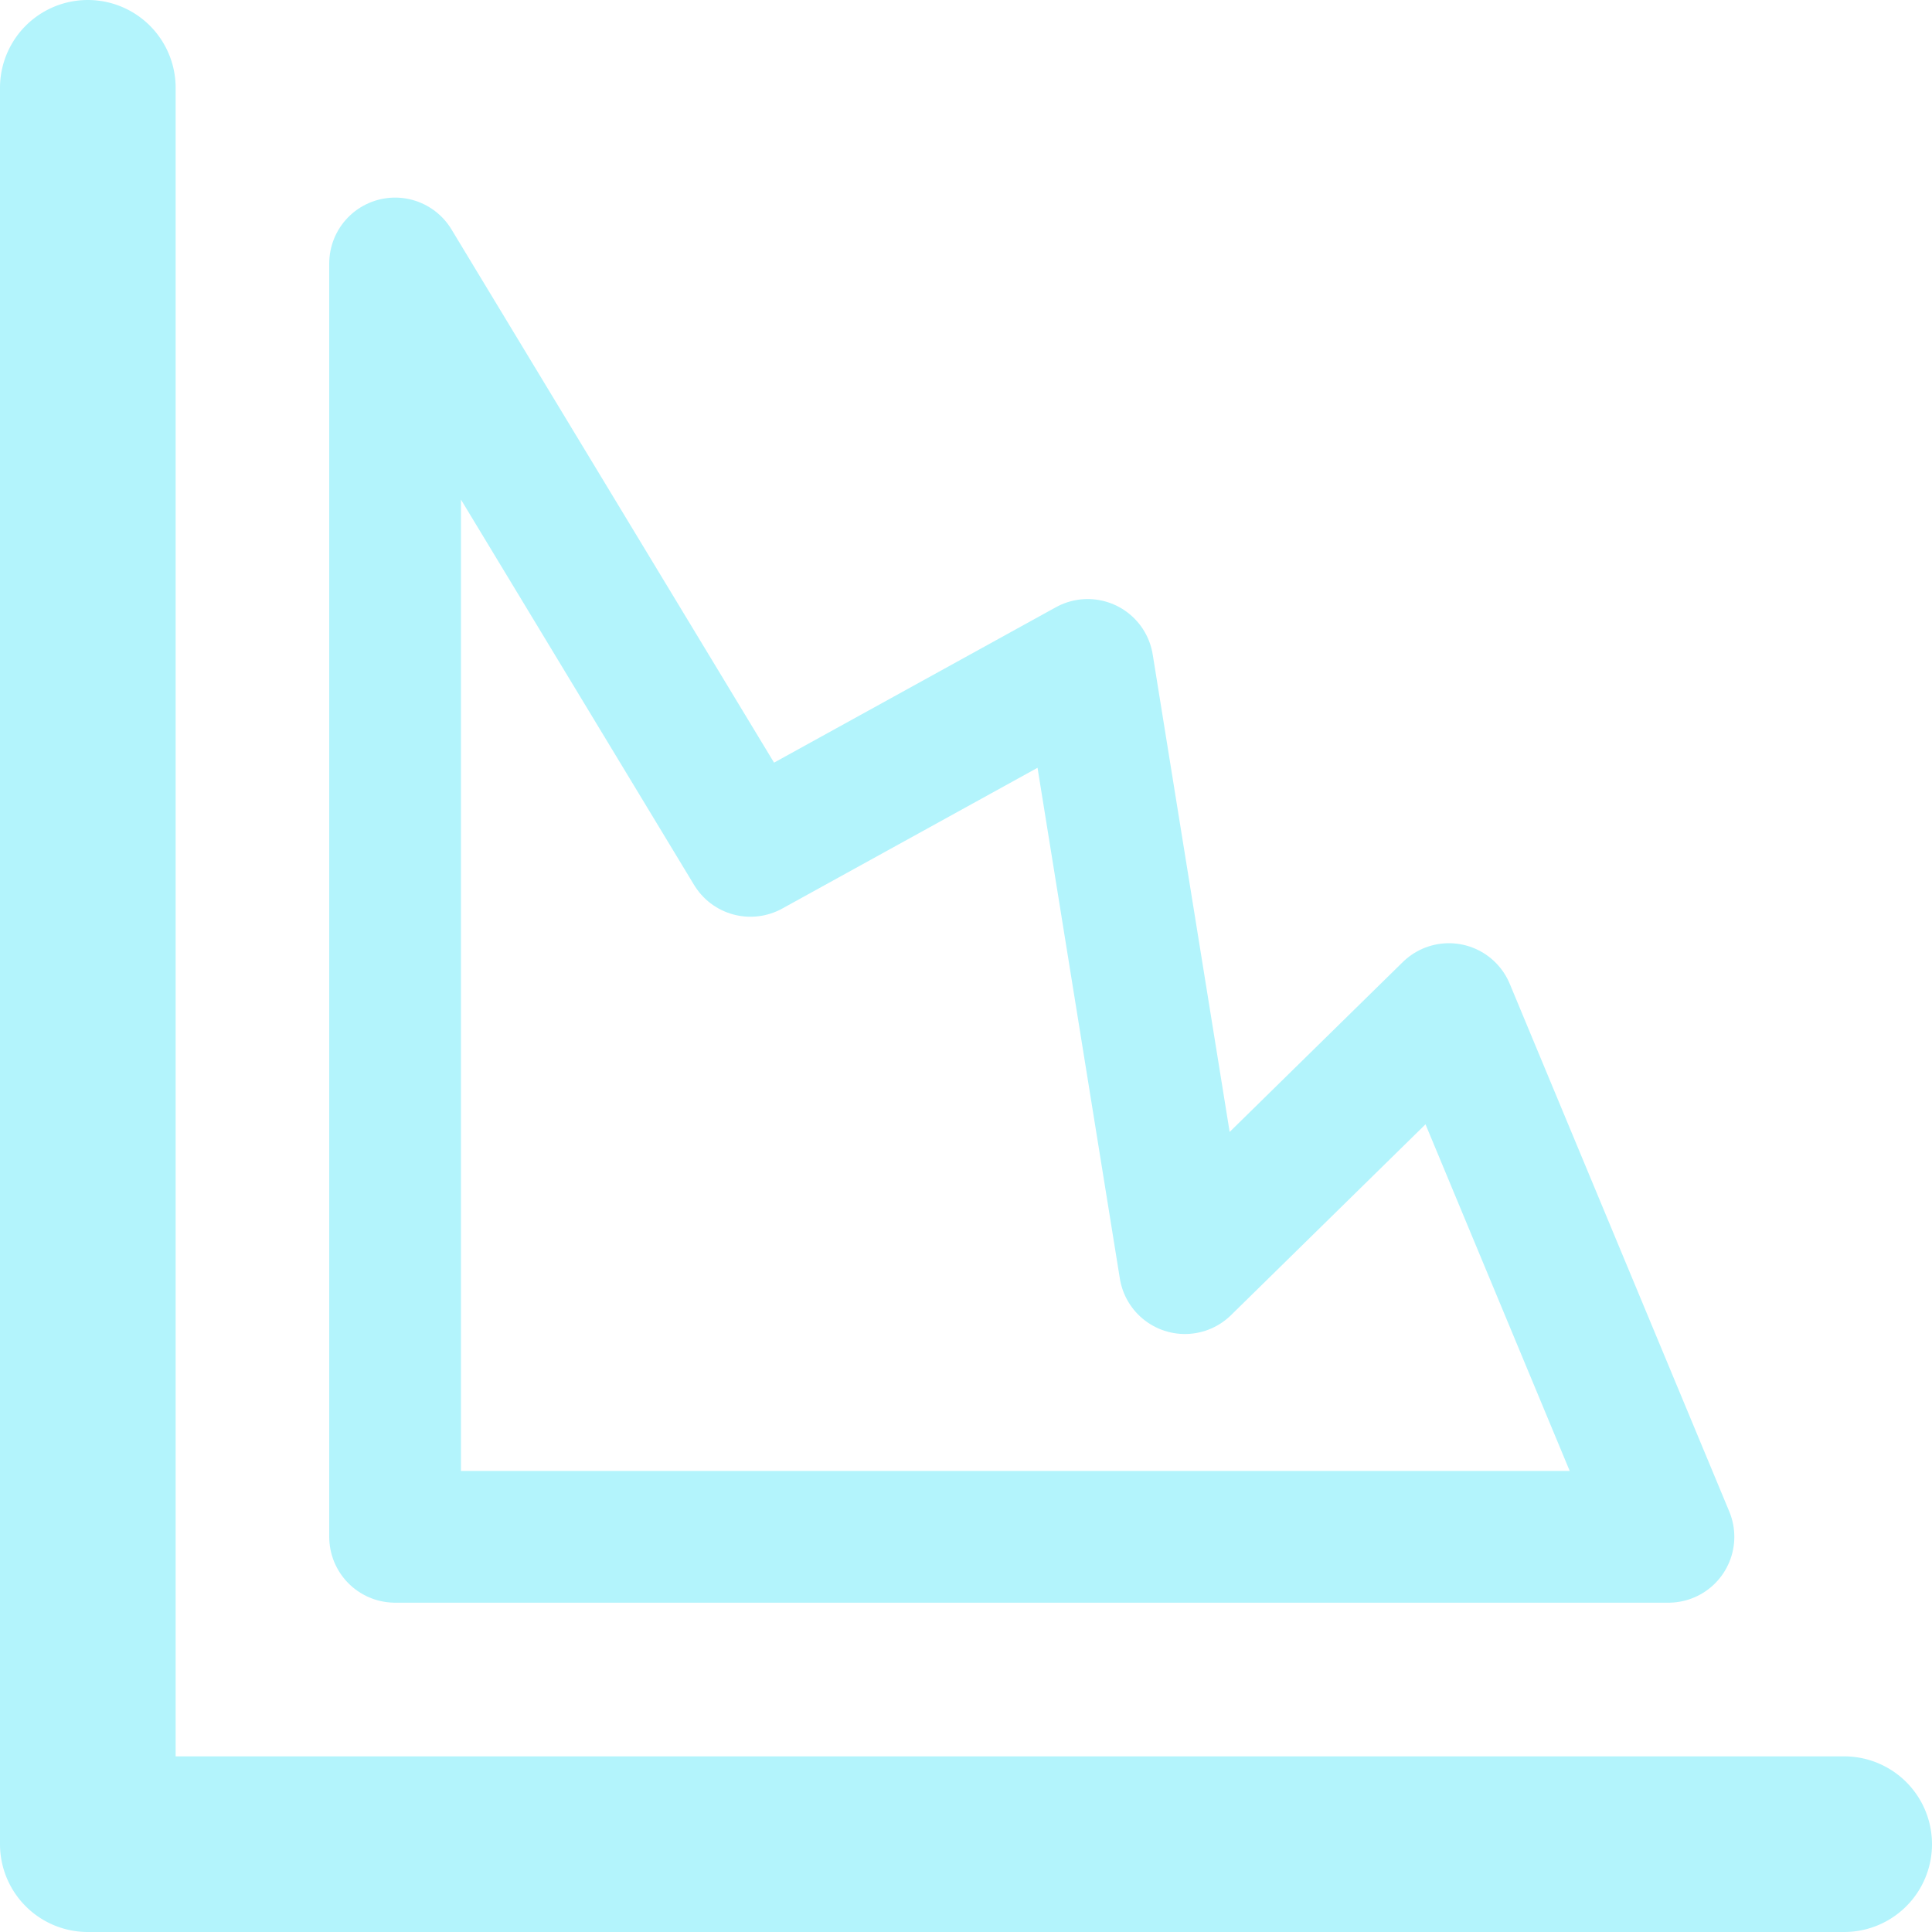 <svg id="d-7" xmlns="http://www.w3.org/2000/svg" width="44" height="44" viewBox="0 0 44 44">
  <path id="Path_5" data-name="Path 5" d="M5,28.18V3A2,2,0,1,0,1,3V43a2,2,0,0,0,2,2H43a2,2,0,0,0,0-4H5V28.18Z" transform="translate(-1 -1)" fill="#b3f4fc"/>
  <path id="Path_34294" data-name="Path 34294" d="M7.6,4.279v29h29l-5-12.019-6.013,5.9L23.373,13.422l-7.68,4.235Z" transform="translate(1.398 1.721)" fill="none" stroke="#b3f4fc" stroke-linecap="round" stroke-linejoin="round" stroke-width="3"/>
</svg>
